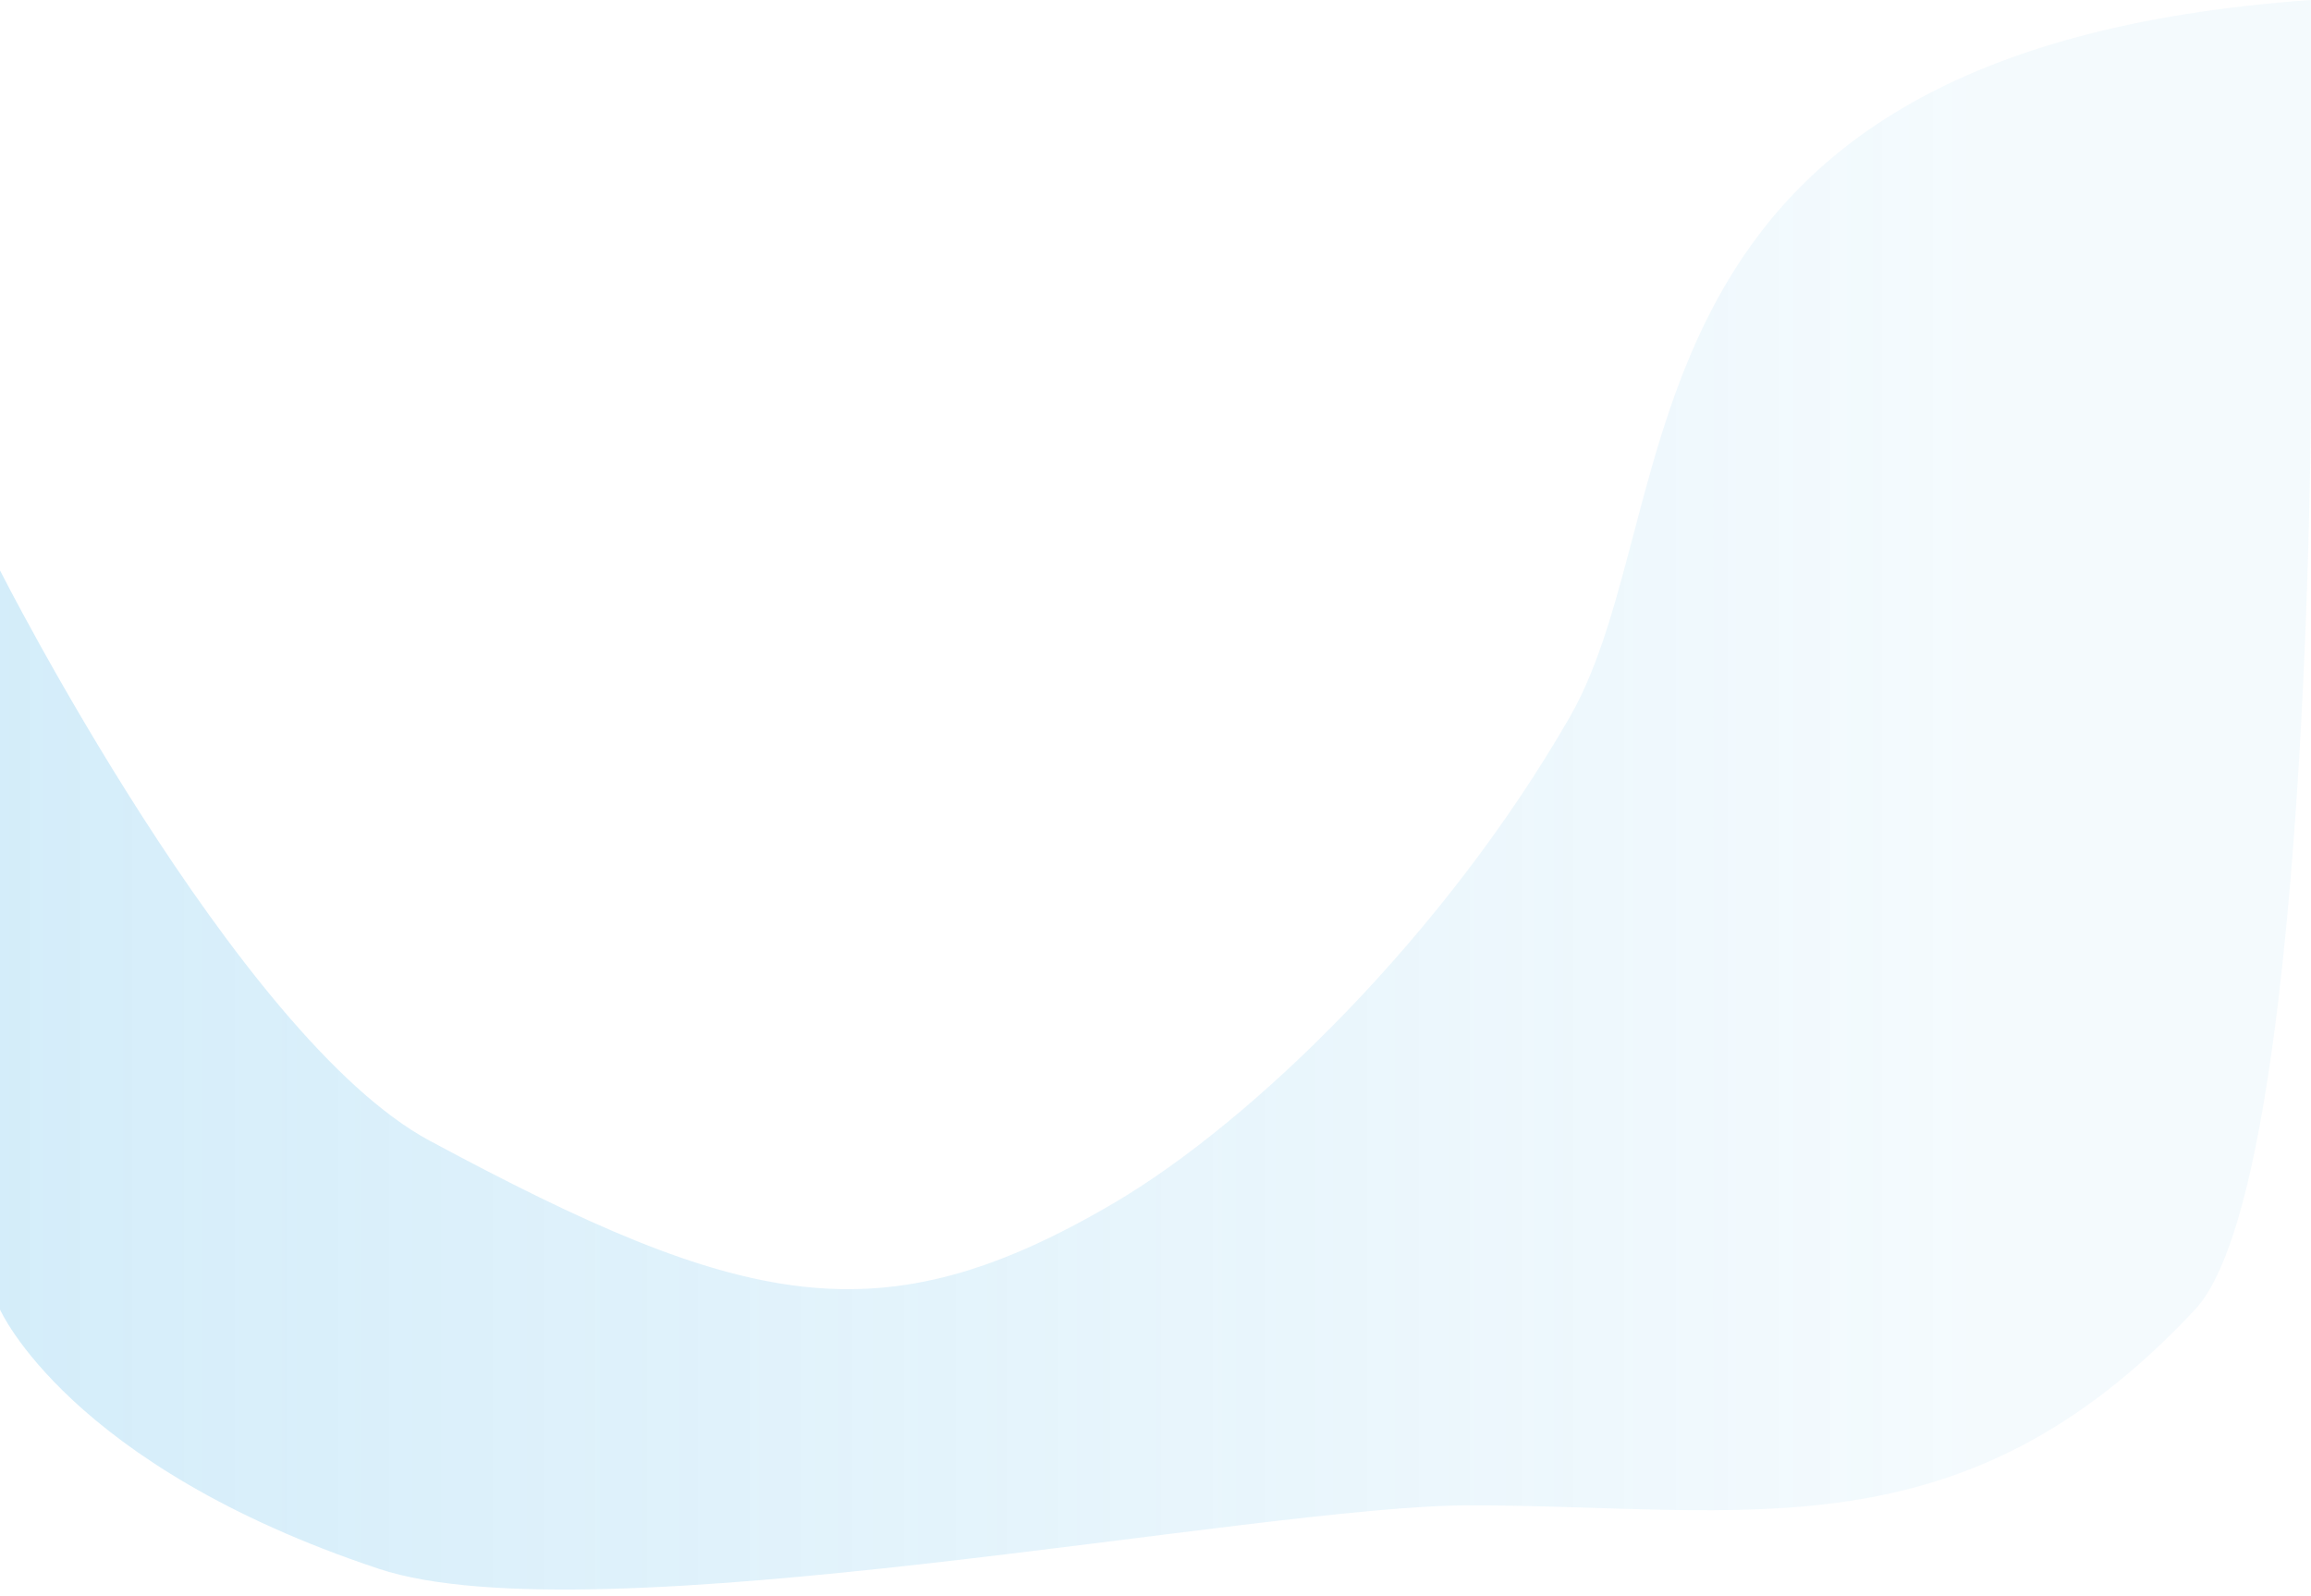 <svg width="320" height="221" viewBox="0 0 320 221" fill="none" xmlns="http://www.w3.org/2000/svg">
<path opacity="0.5" d="M59.5 158C103 181.376 121.927 185.574 154.141 166.687C173.536 155.315 200.122 129.338 217.359 99.324C234.335 69.765 221 7 320 0V54C320 54 319.917 164.273 303.949 181.376C271.651 215.97 241.811 208.499 203.427 208.499C174.131 208.499 82.099 227.152 52.427 217.281C9.5 203 0 181.376 0 181.376V79.009C0 79.009 32.756 143.628 59.5 158Z" fill="url(#paint0_linear)"/>
<defs>
<linearGradient id="paint0_linear" x1="0.481" y1="124.081" x2="273.034" y2="124.081" gradientUnits="userSpaceOnUse">
<stop stop-color="#2AA5E4" stop-opacity="0.4"/>
<stop offset="1" stop-color="#2AA5E4" stop-opacity="0.1"/>
</linearGradient>
</defs>
</svg>
